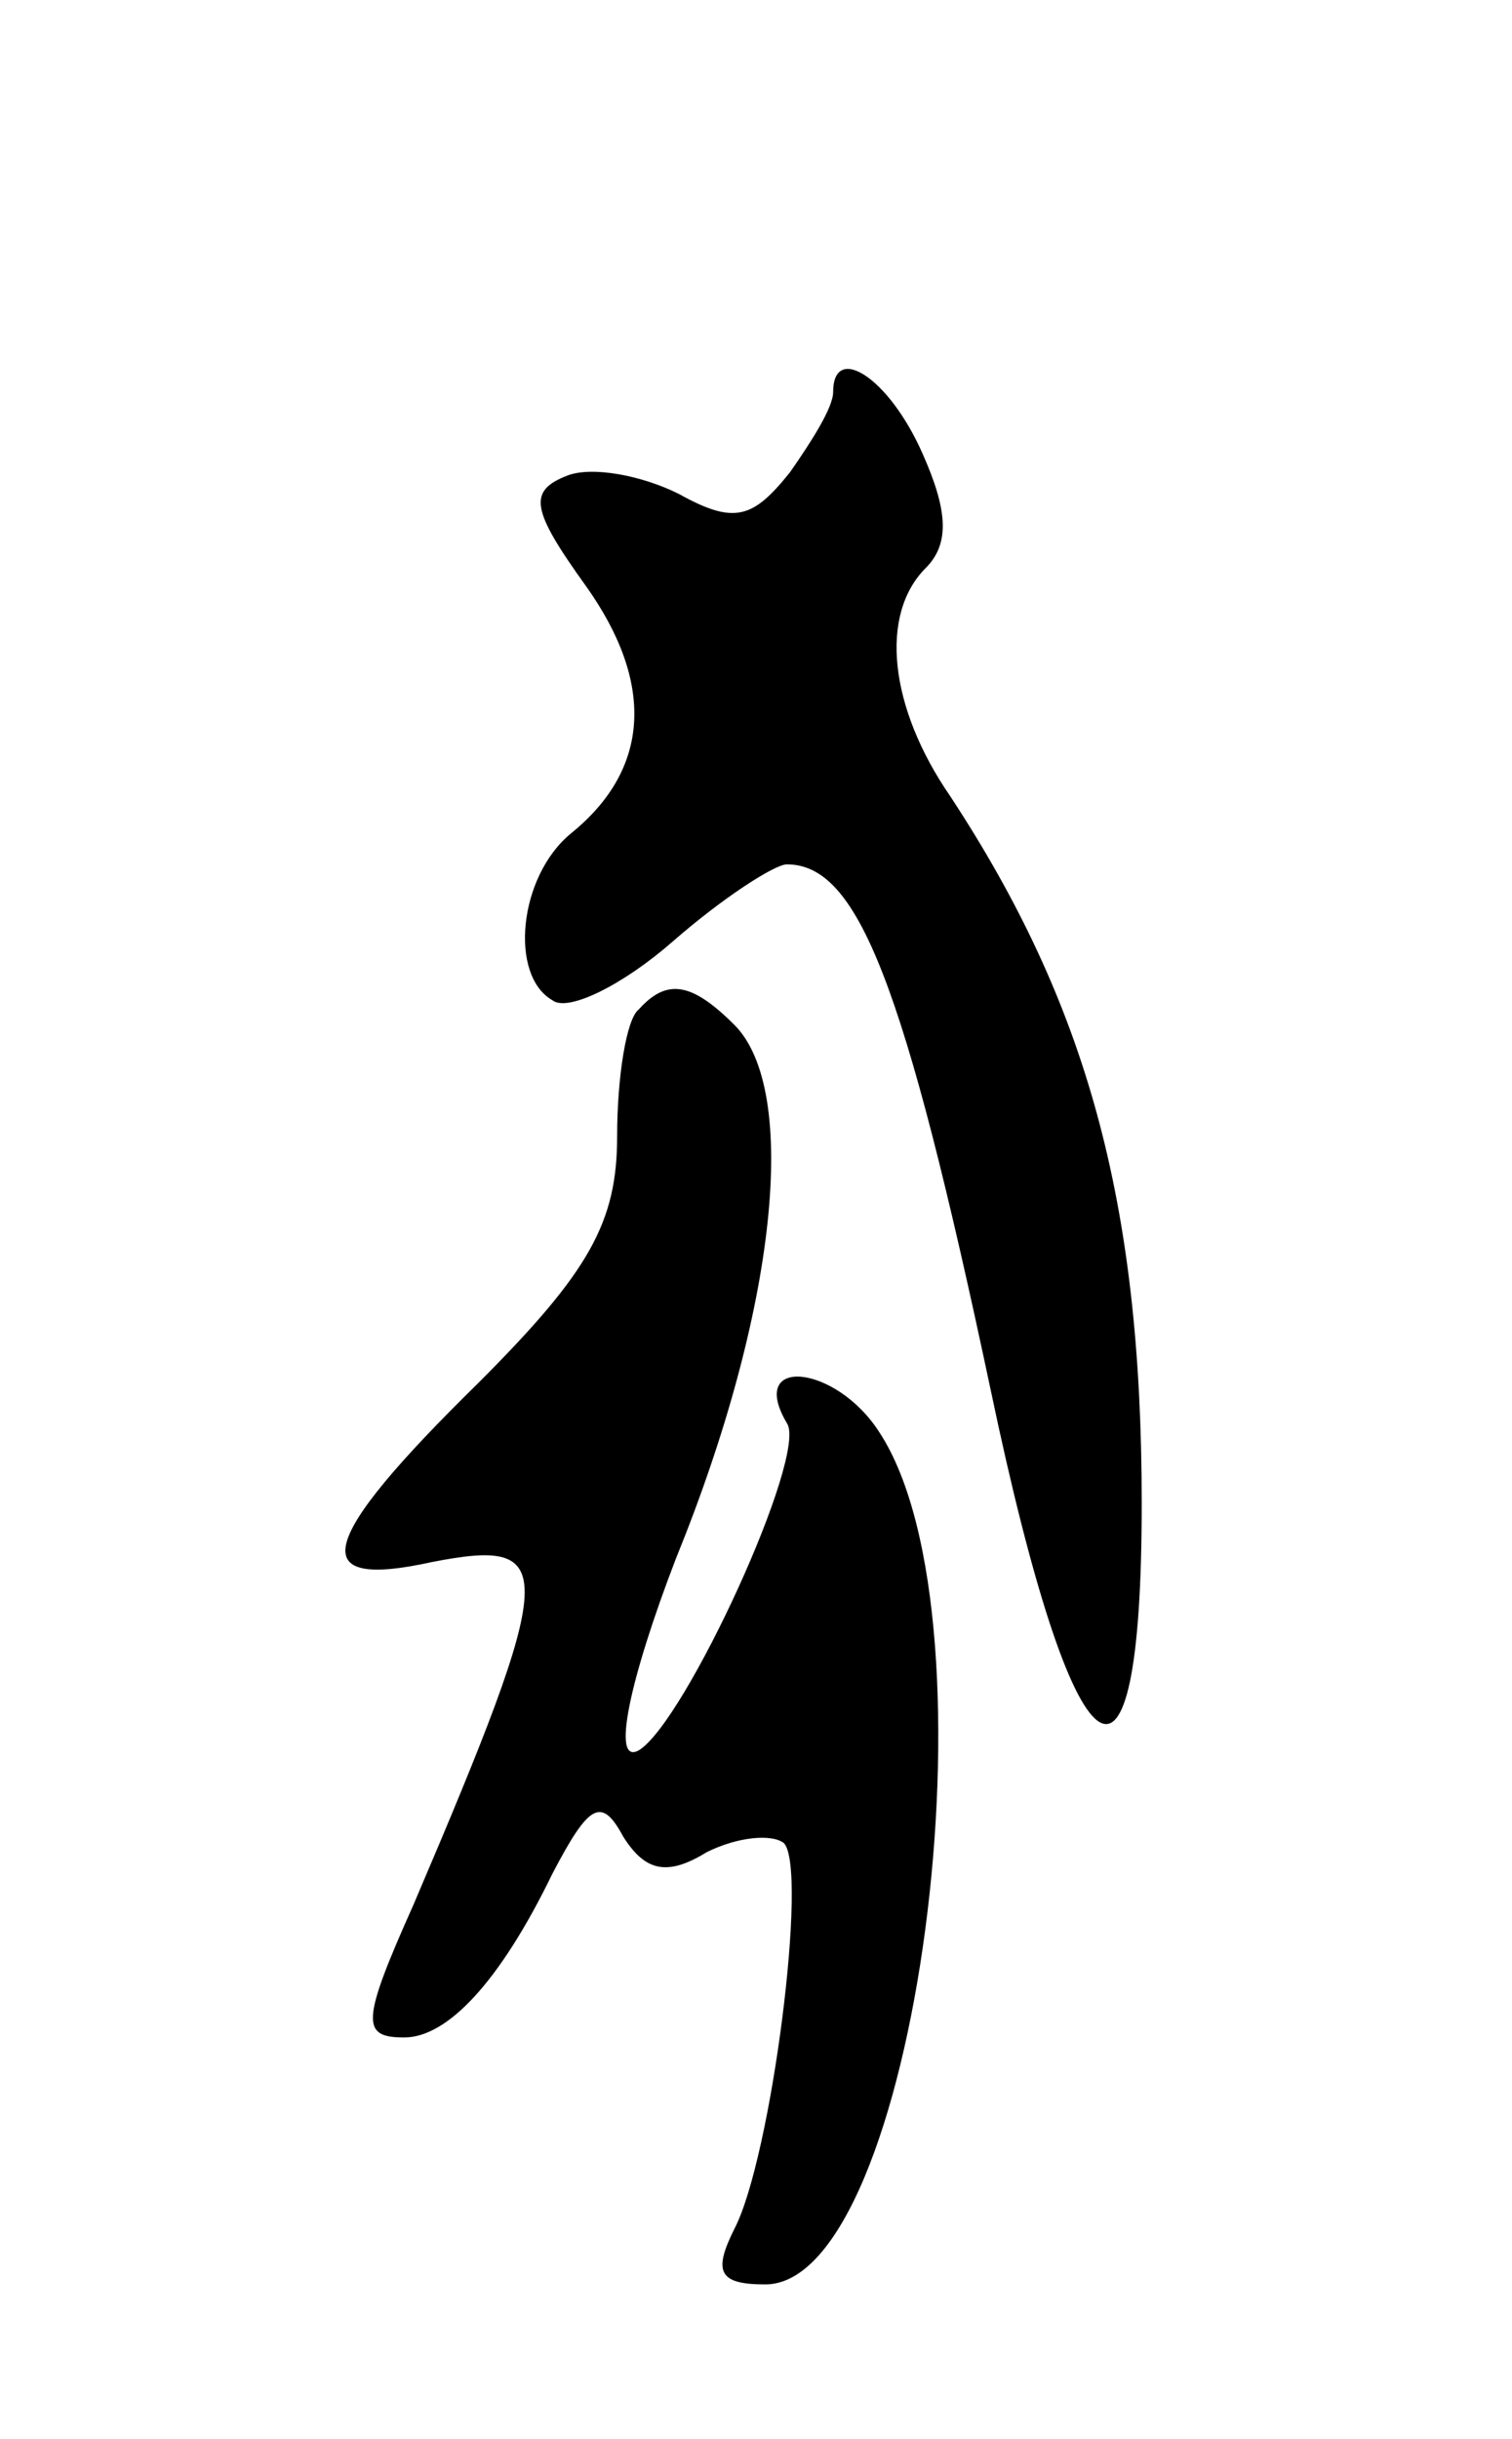 <svg version="1.0" xmlns="http://www.w3.org/2000/svg"
 width="49pt" height="79pt" viewBox="0 0 49 79"
 preserveAspectRatio="xMidYMid meet">
<g transform="translate(0,79) scale(0.1,-0.1)"
fill="#000000" stroke="none">
<path d="M270 663 c0 -5 -7 -16 -14 -26 -12 -15 -18 -17 -36 -7 -12 6 -28 9
-36 6 -13 -5 -12 -11 6 -36 22 -31 21 -59 -5 -80 -17 -14 -20 -46 -6 -54 5 -4
23 5 39 19 16 14 33 25 37 25 23 0 38 -38 66 -170 27 -129 49 -145 49 -37 0
98 -18 162 -62 229 -20 29 -23 59 -8 74 8 8 7 19 -1 37 -11 25 -29 36 -29 20z"/>
<path d="M207 463 c-4 -3 -7 -22 -7 -41 0 -28 -9 -44 -45 -80 -53 -52 -56 -67
-15 -58 41 8 41 -1 -6 -111 -17 -38 -17 -43 -3 -43 14 0 31 18 48 53 12 23 16
25 23 12 7 -11 14 -13 27 -5 10 5 21 6 25 3 8 -8 -4 -102 -16 -125 -7 -14 -5
-18 10 -18 49 0 77 215 37 276 -14 22 -43 25 -30 3 7 -10 -33 -97 -48 -106 -9
-5 -3 23 12 62 33 81 40 152 19 173 -14 14 -22 15 -31 5z"/>
</g>
</svg>
